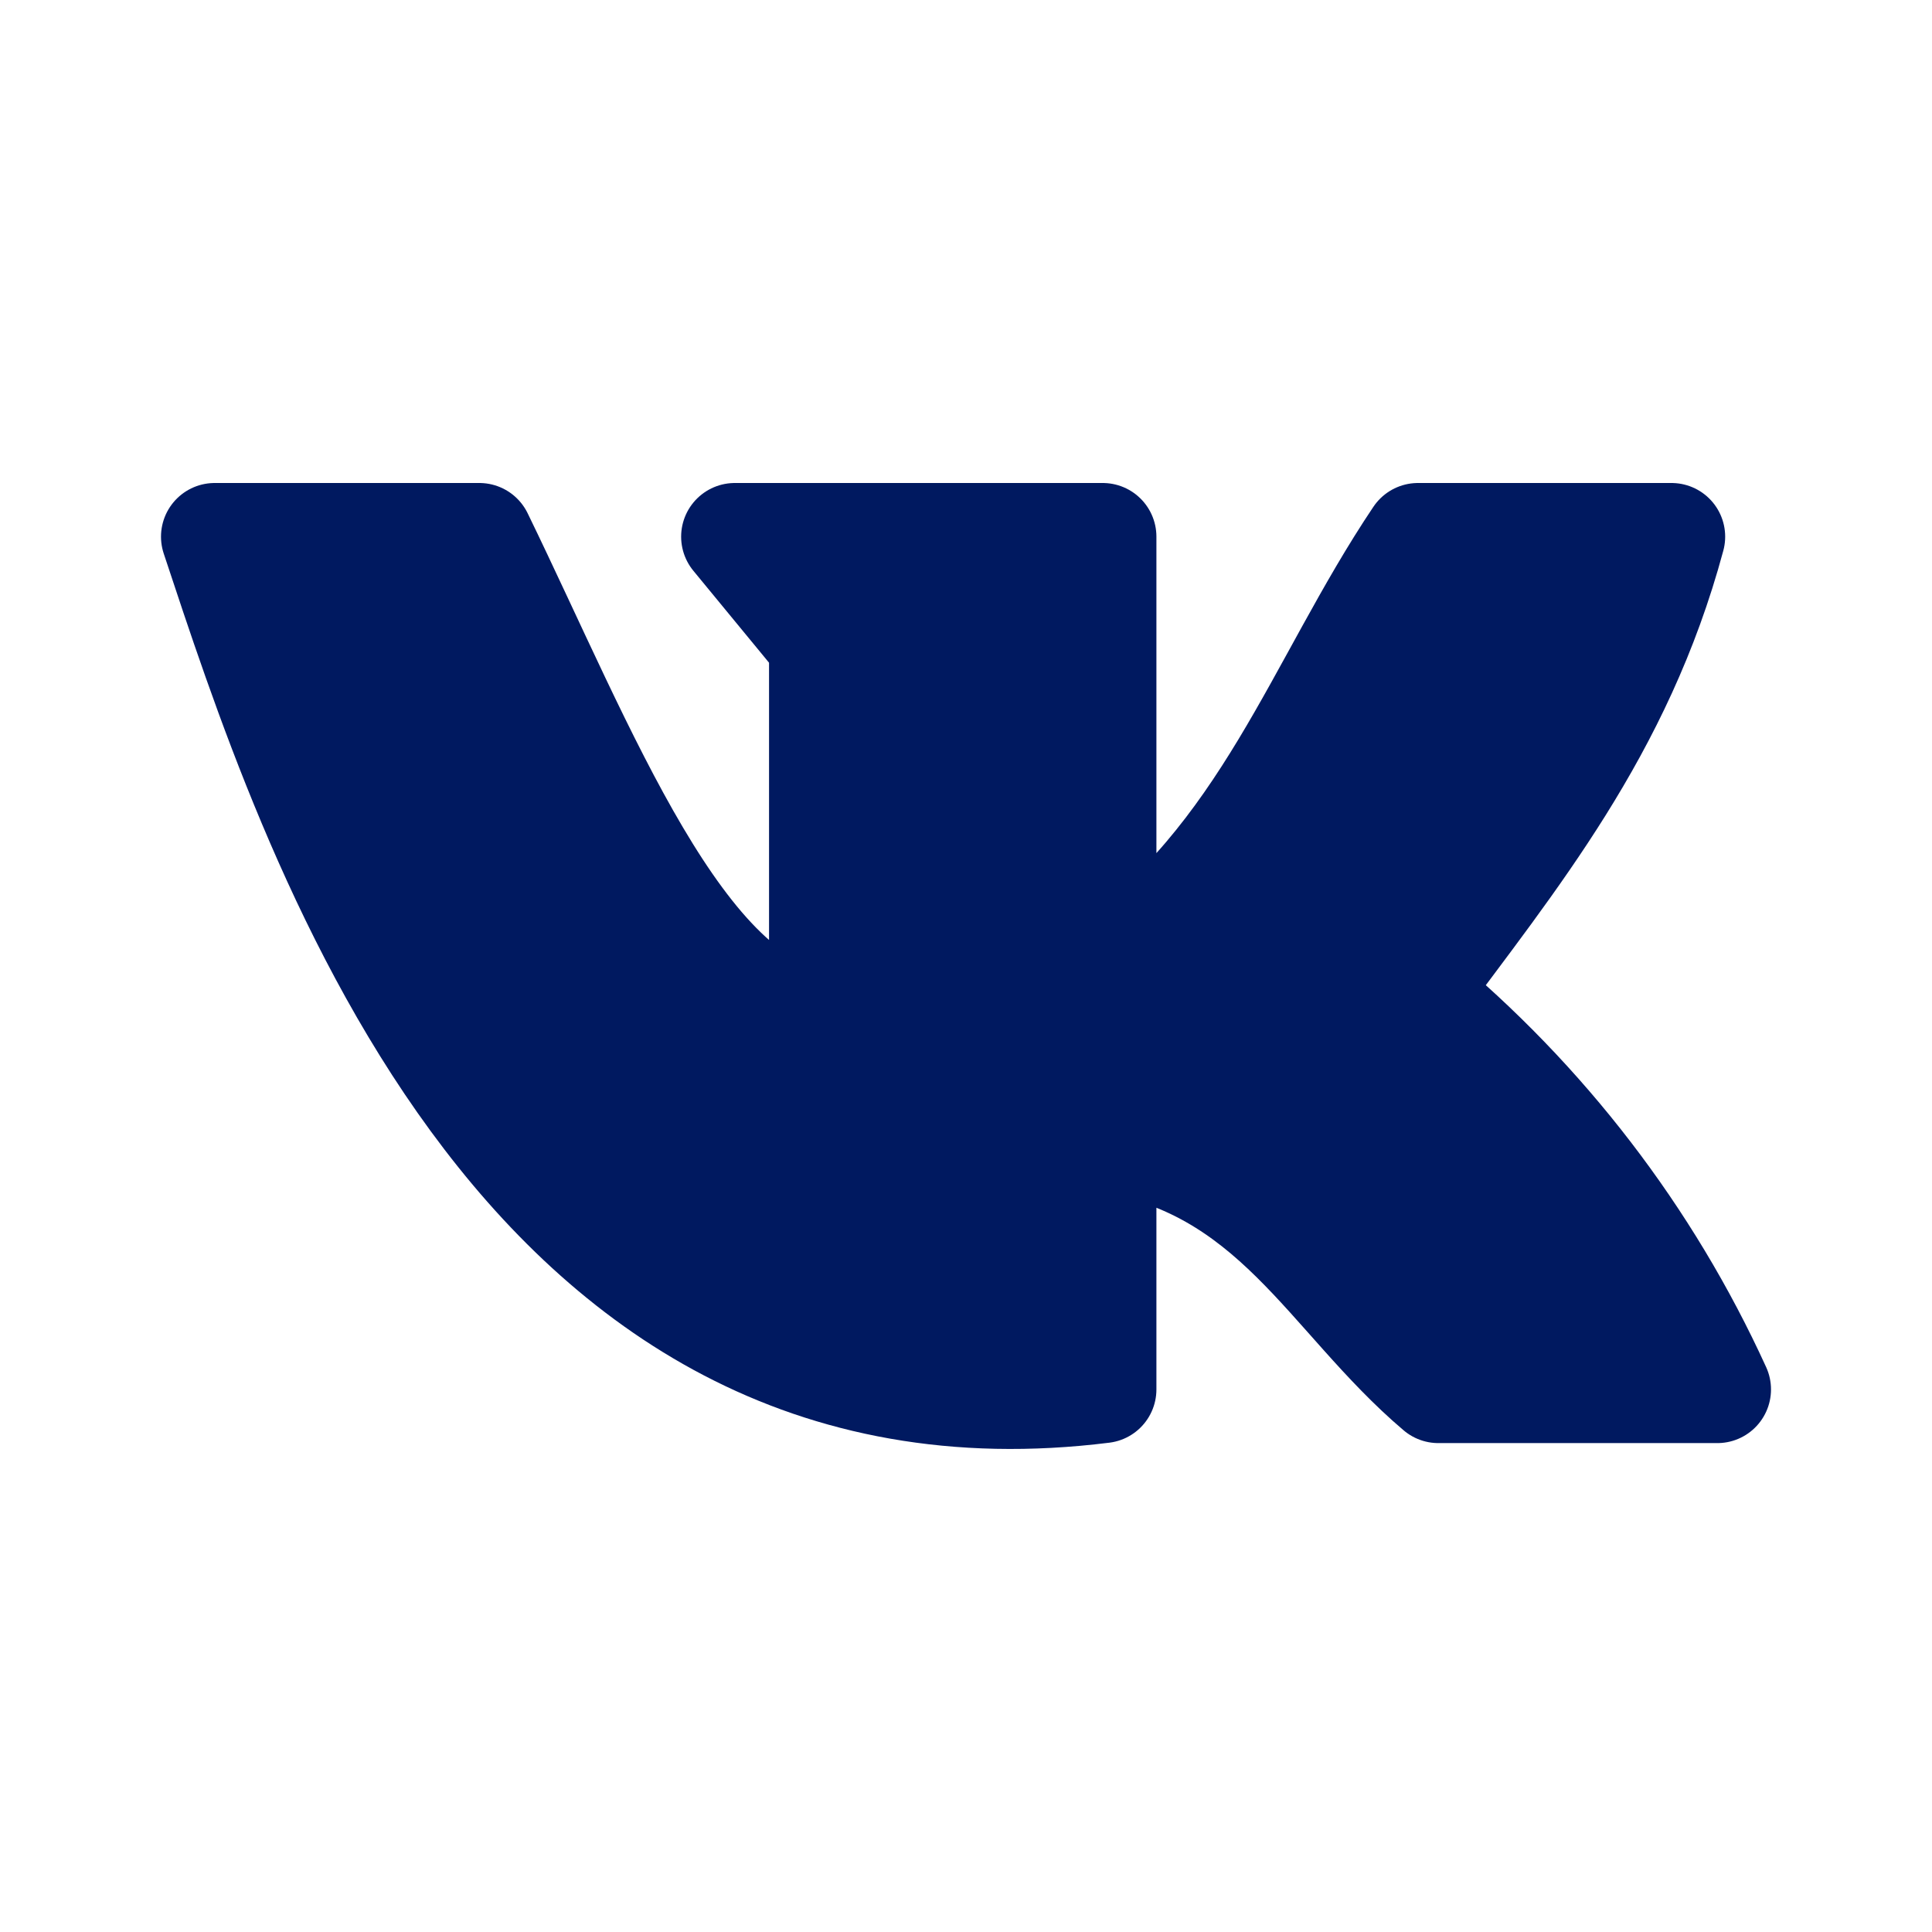 <svg width="18" height="18" viewBox="0 0 18 18" fill="none" xmlns="http://www.w3.org/2000/svg">
<path d="M10.274 12.945V10.604C11.875 10.844 12.382 12.081 13.401 12.945H16C15.35 11.52 14.381 10.258 13.164 9.253C14.097 7.991 15.088 6.802 15.573 5H13.211C12.285 6.379 11.796 7.994 10.274 9.059V5H6.846L7.665 5.995V9.539C6.336 9.387 5.439 7 4.466 5H2C2.897 7.701 4.786 13.63 10.274 12.945Z" fill="#001960" stroke="#001960" stroke-linecap="round" stroke-linejoin="round"/>
</svg>
